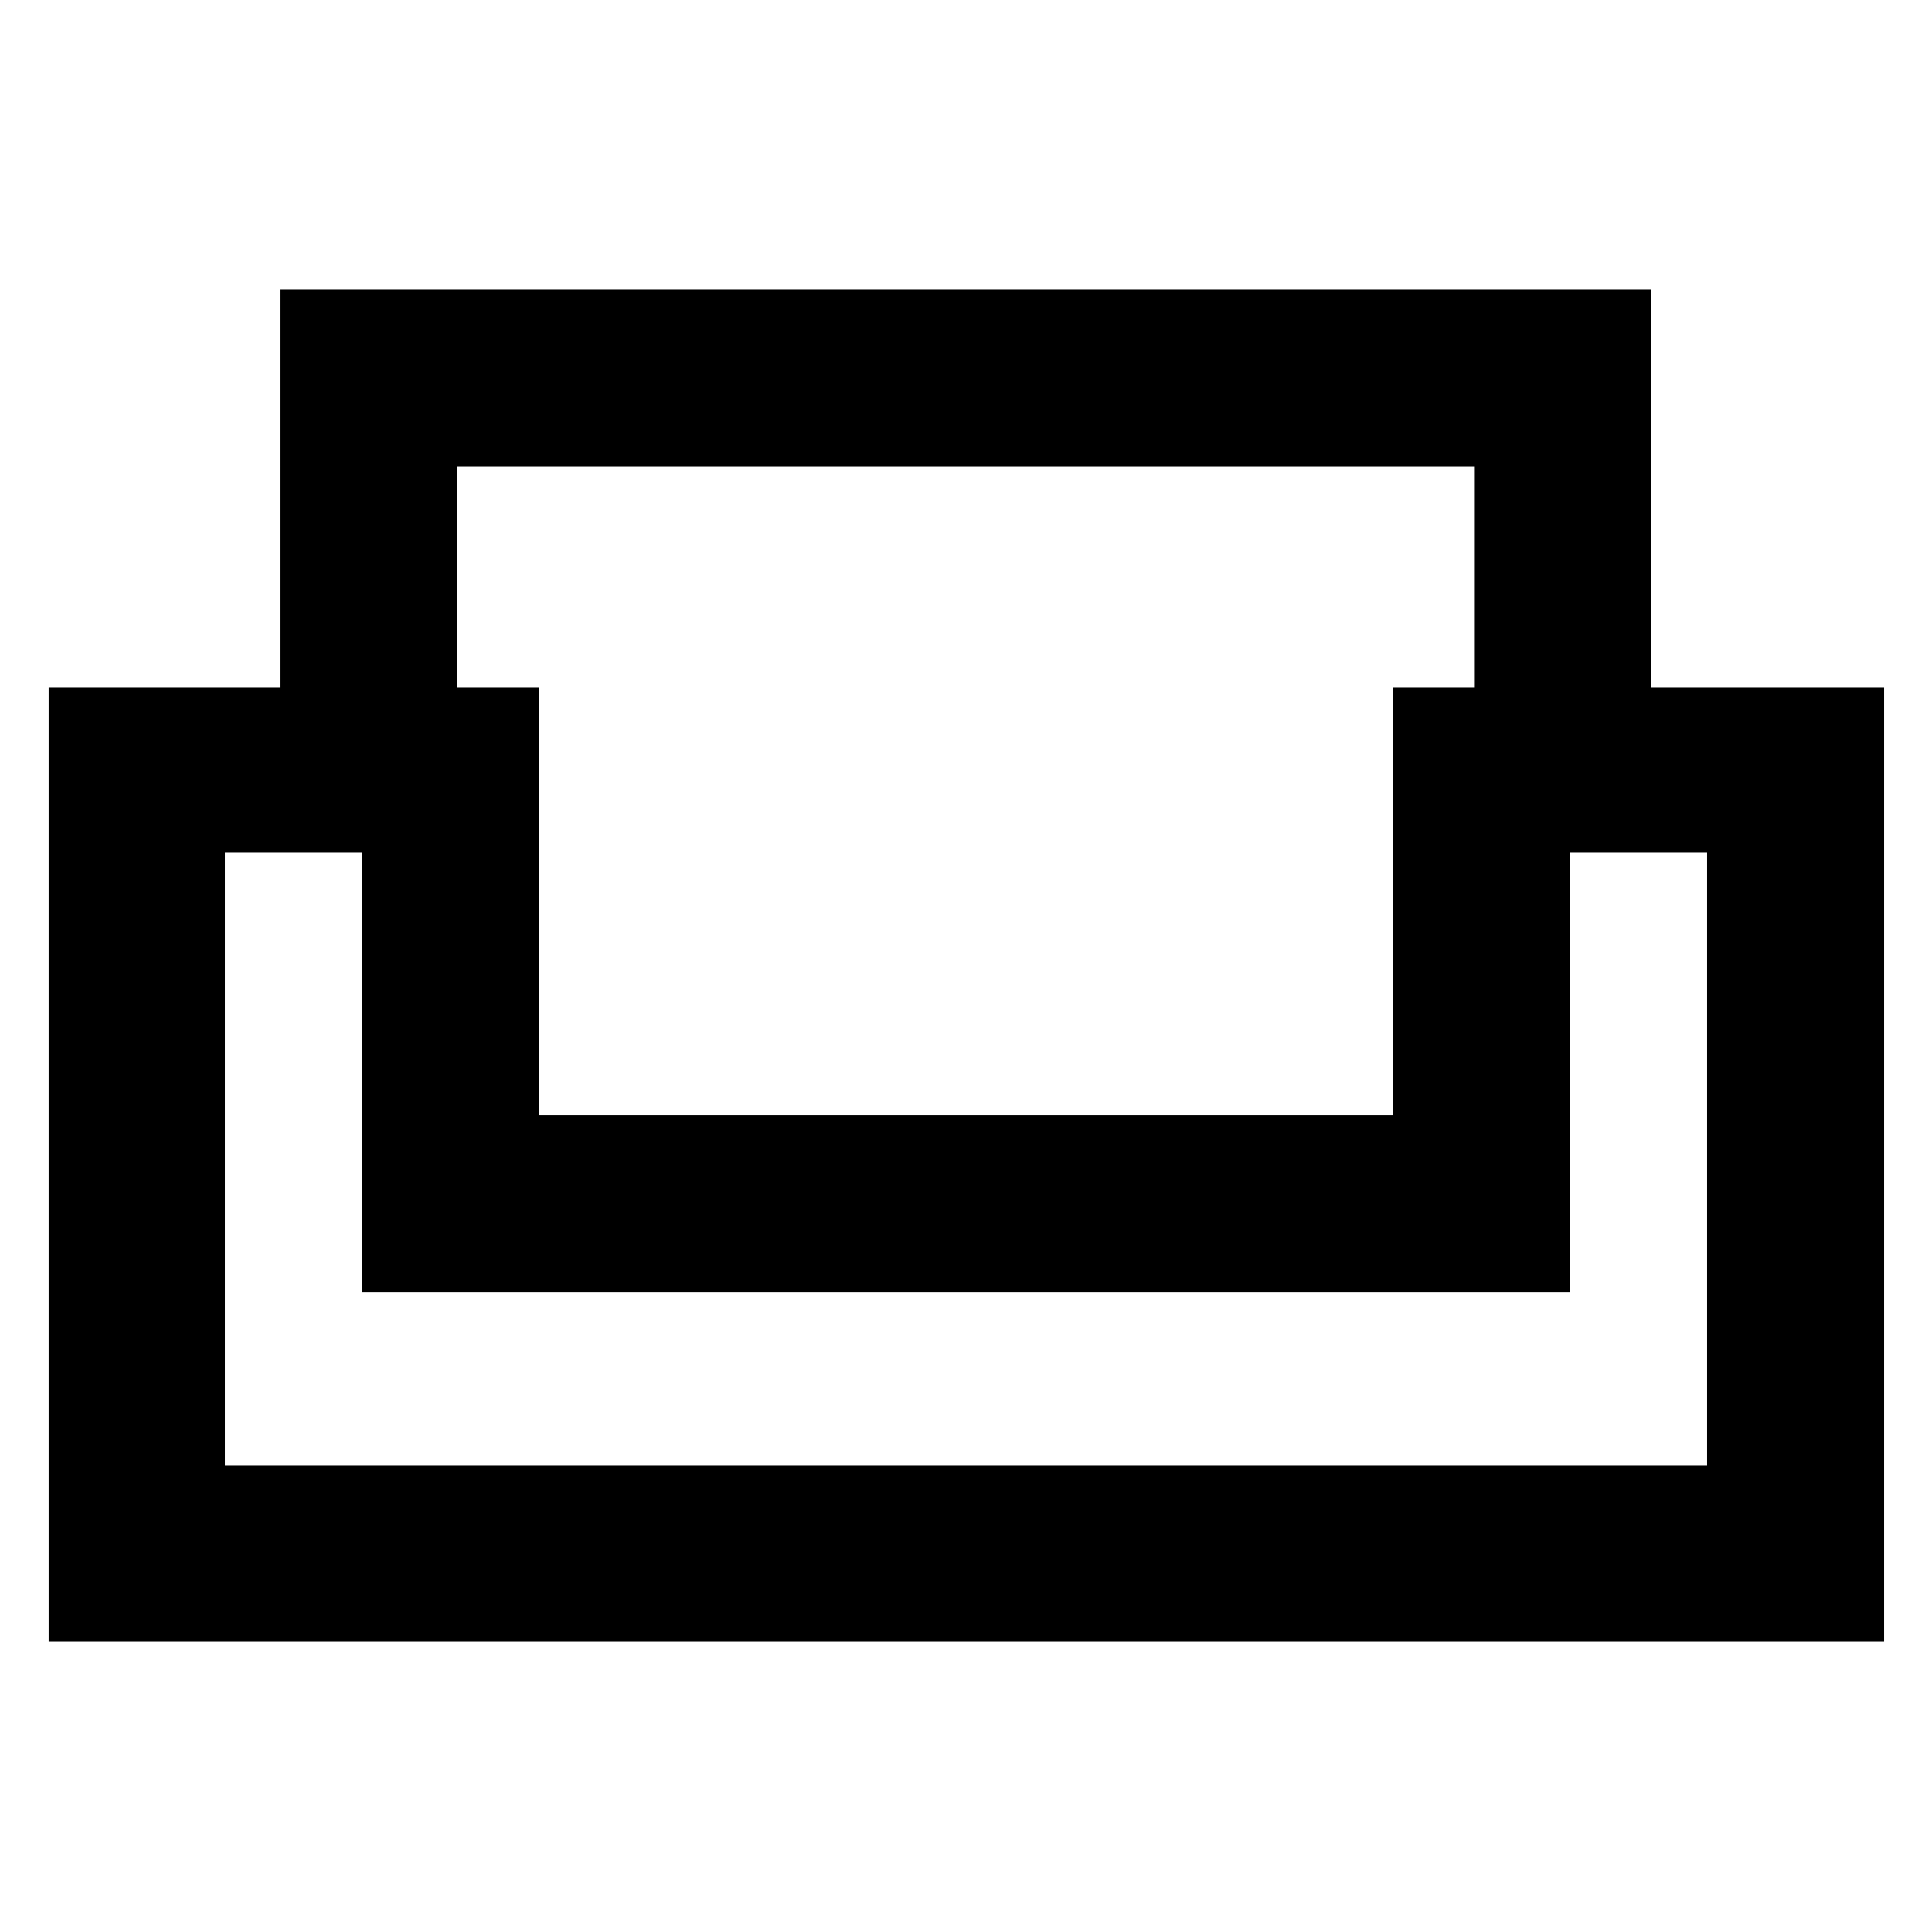 <svg xmlns="http://www.w3.org/2000/svg" height="40" viewBox="0 -960 960 960" width="40"><path d="M24.17-144.17v-474.27h114.86V-816.2h681.38v197.76H936.2v474.27H24.17Zm243.68-261.69h424.3v-212.58h40.3v-109.81H226.99v109.81h40.86v212.58Zm-156.1 174.11h736.5v-304.51H780.1v218.36H179.9v-218.36h-68.15v304.51ZM480-317.9Zm0-87.96Zm0 87.96Z"/></svg>